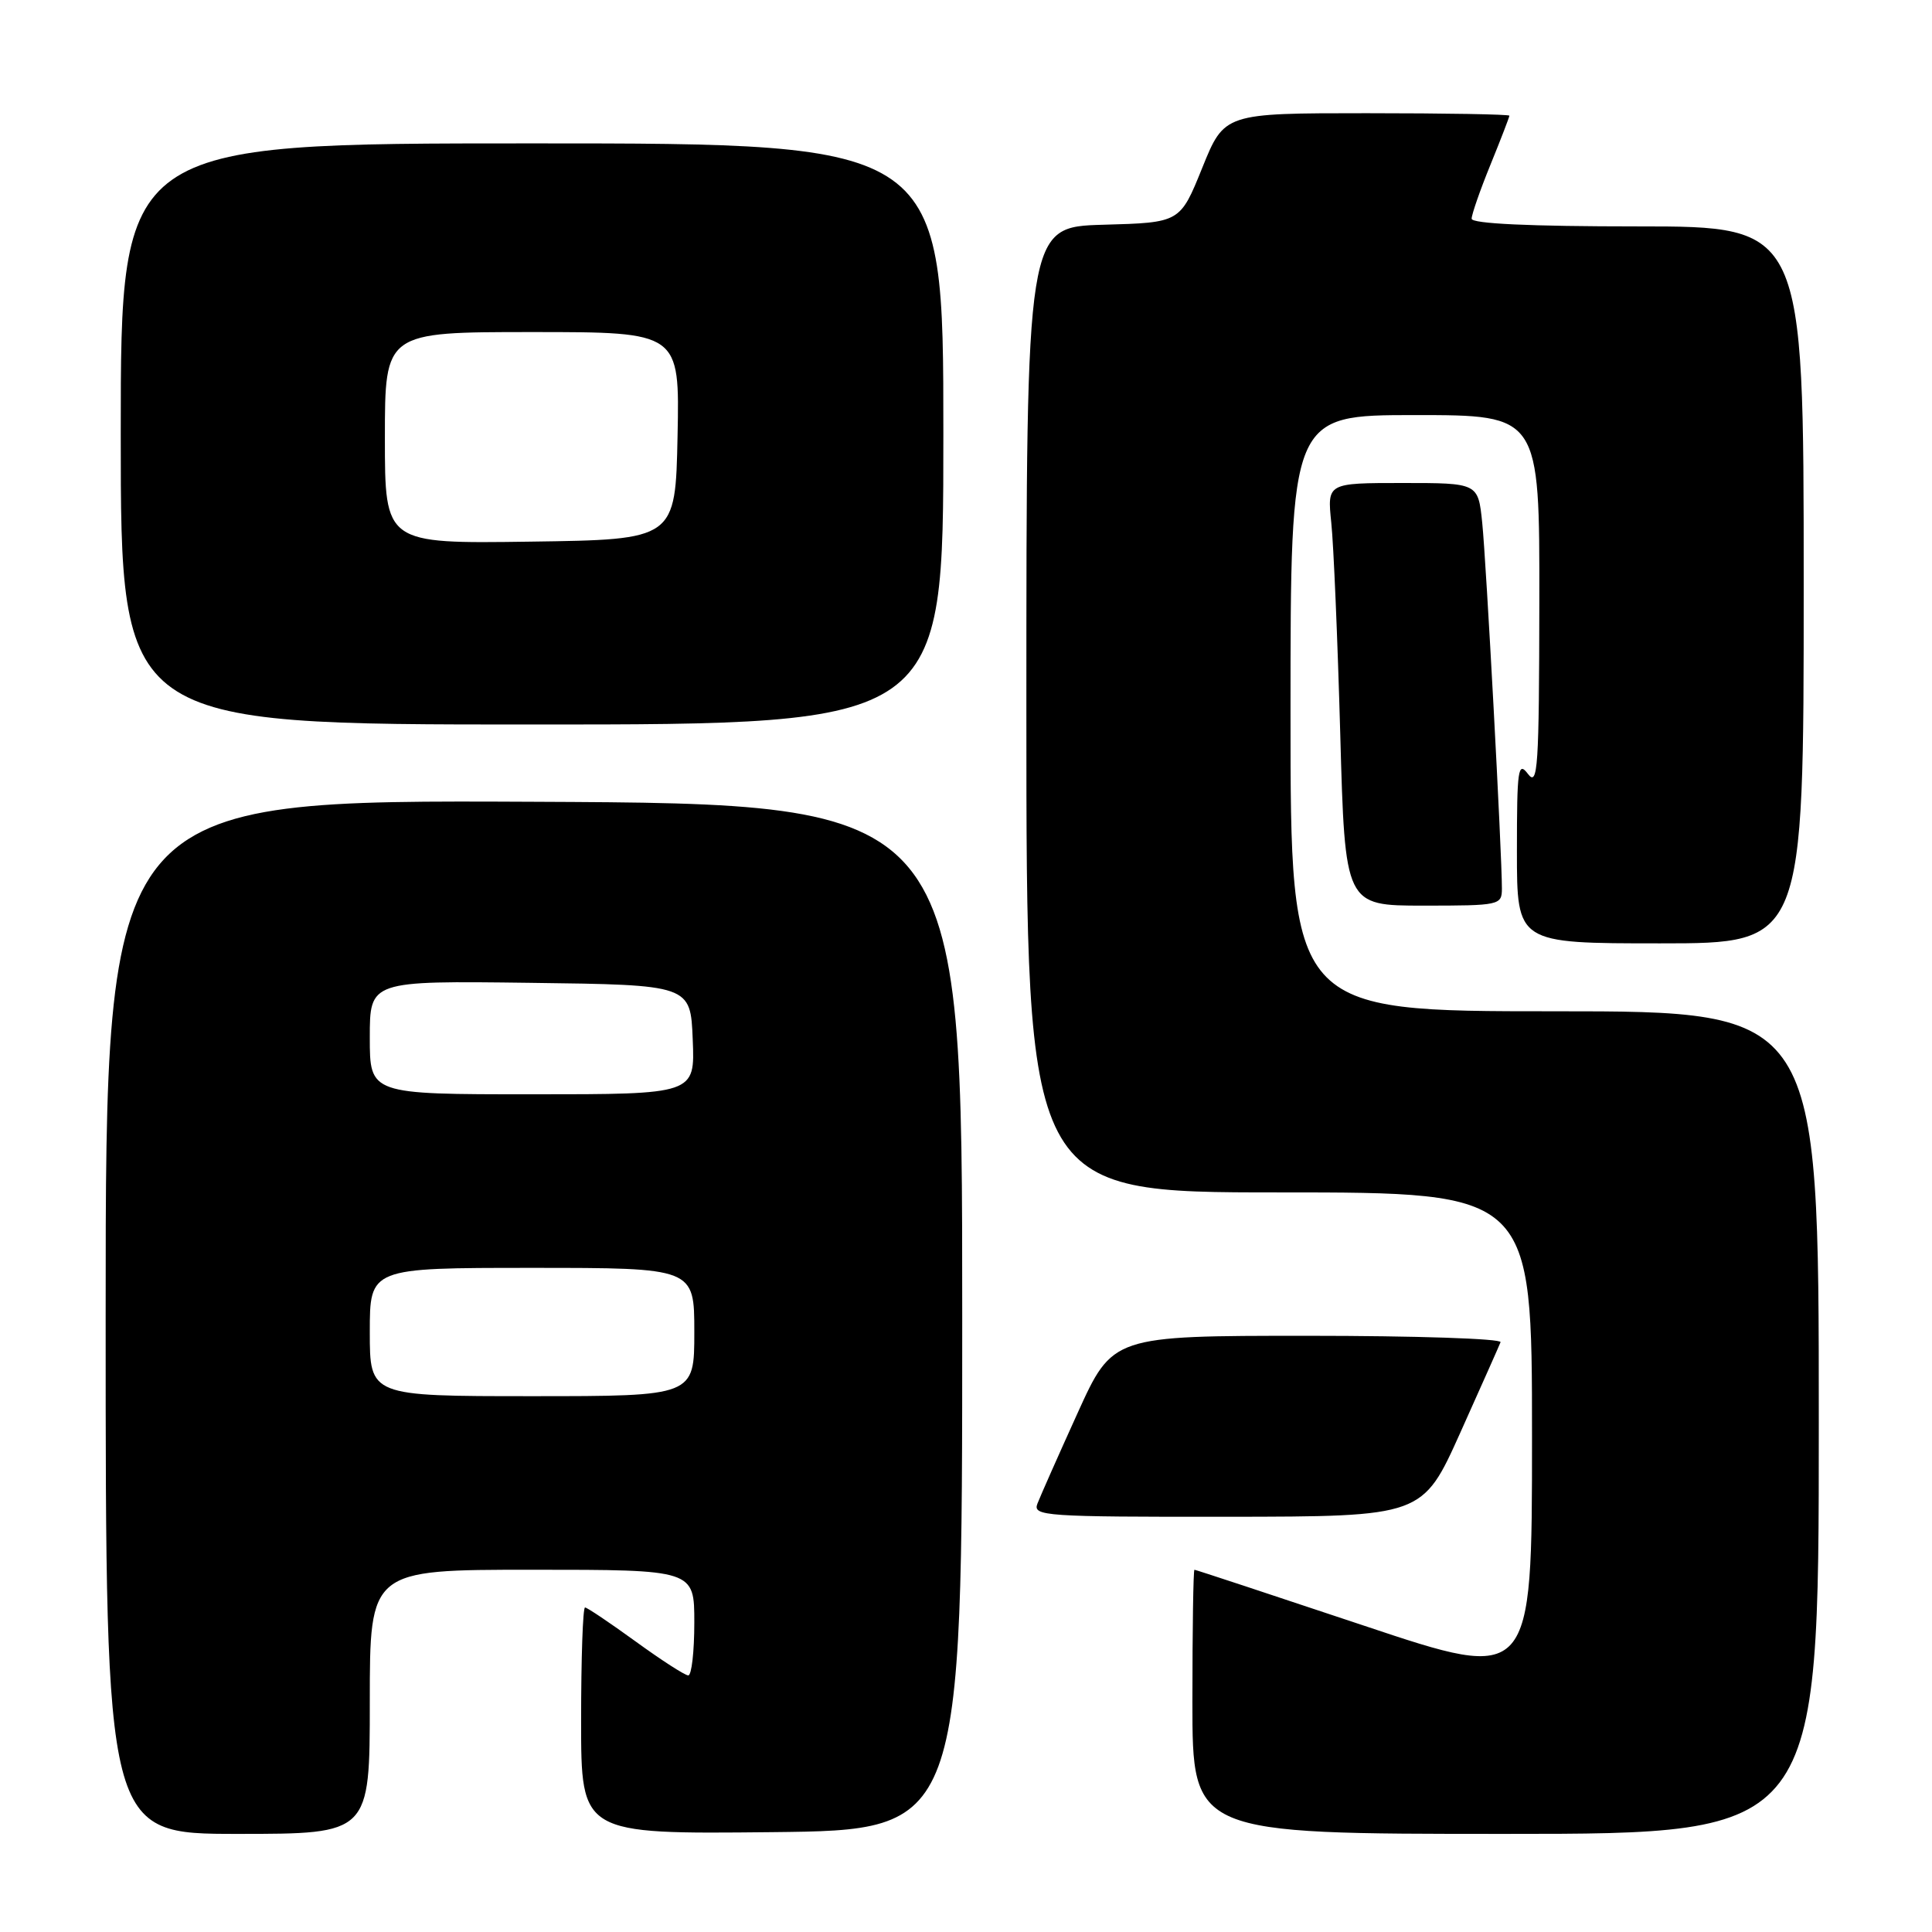 <?xml version="1.0" encoding="UTF-8" standalone="no"?>
<!DOCTYPE svg PUBLIC "-//W3C//DTD SVG 1.1//EN" "http://www.w3.org/Graphics/SVG/1.1/DTD/svg11.dtd" >
<svg xmlns="http://www.w3.org/2000/svg" xmlns:xlink="http://www.w3.org/1999/xlink" version="1.1" viewBox="0 0 256 256">
 <g >
 <path fill="currentColor"
d=" M 49.00 225.50 C 49.00 208.00 49.00 208.00 70.50 208.00 C 92.00 208.00 92.00 208.00 92.00 215.00 C 92.00 218.85 91.64 222.00 91.20 222.00 C 90.76 222.00 87.62 219.97 84.22 217.50 C 80.81 215.03 77.80 213.00 77.52 213.00 C 77.23 213.00 77.00 219.76 77.00 228.02 C 77.00 243.03 77.00 243.03 102.25 242.77 C 127.50 242.50 127.50 242.50 127.50 174.50 C 127.50 106.50 127.50 106.50 70.75 106.24 C 14.00 105.98 14.00 105.98 14.00 174.49 C 14.00 243.00 14.00 243.00 31.50 243.00 C 49.00 243.00 49.00 243.00 49.00 225.50 Z  M 241.00 188.50 C 241.00 134.00 241.00 134.00 206.00 134.00 C 171.00 134.00 171.00 134.00 171.00 94.50 C 171.00 55.00 171.00 55.00 187.50 55.00 C 204.00 55.00 204.00 55.00 203.97 79.75 C 203.94 101.73 203.77 104.28 202.47 102.56 C 201.15 100.82 201.00 101.87 201.00 112.81 C 201.00 125.00 201.00 125.00 220.00 125.00 C 239.00 125.00 239.00 125.00 239.00 77.50 C 239.00 30.00 239.00 30.00 217.00 30.00 C 202.71 30.00 195.00 29.64 195.00 28.98 C 195.00 28.42 196.12 25.19 197.50 21.81 C 198.88 18.42 200.00 15.51 200.00 15.33 C 200.00 15.15 191.50 15.00 181.12 15.00 C 162.23 15.00 162.23 15.00 159.30 22.25 C 156.37 29.50 156.37 29.50 146.19 29.78 C 136.00 30.07 136.00 30.07 136.00 94.03 C 136.00 158.00 136.00 158.00 169.50 158.00 C 203.00 158.00 203.00 158.00 203.00 190.42 C 203.00 222.85 203.00 222.85 180.77 215.42 C 168.55 211.34 158.43 208.00 158.27 208.00 C 158.12 208.00 158.00 215.88 158.00 225.50 C 158.00 243.00 158.00 243.00 199.50 243.00 C 241.00 243.00 241.00 243.00 241.00 188.50 Z  M 193.50 189.83 C 196.25 183.70 198.65 178.32 198.83 177.85 C 199.02 177.38 187.53 177.00 173.30 177.00 C 147.43 177.00 147.43 177.00 142.78 187.25 C 140.22 192.89 137.83 198.29 137.46 199.25 C 136.83 200.89 138.42 201.00 162.64 200.98 C 188.50 200.95 188.50 200.95 193.50 189.83 Z  M 199.01 117.75 C 199.02 113.23 196.93 74.35 196.40 69.25 C 195.86 64.00 195.86 64.00 185.86 64.00 C 175.86 64.00 175.86 64.00 176.40 69.25 C 176.71 72.14 177.24 84.74 177.59 97.25 C 178.22 120.00 178.22 120.00 188.61 120.00 C 198.72 120.00 199.00 119.94 199.01 117.75 Z  M 125.00 57.50 C 125.00 19.00 125.00 19.00 70.50 19.00 C 16.00 19.00 16.00 19.00 16.00 57.50 C 16.00 96.00 16.00 96.00 70.50 96.00 C 125.00 96.00 125.00 96.00 125.00 57.50 Z  M 49.00 176.50 C 49.00 168.00 49.00 168.00 70.50 168.00 C 92.00 168.00 92.00 168.00 92.00 176.50 C 92.00 185.00 92.00 185.00 70.50 185.00 C 49.00 185.00 49.00 185.00 49.00 176.50 Z  M 49.00 137.48 C 49.00 129.96 49.00 129.96 70.25 130.23 C 91.50 130.50 91.50 130.50 91.79 137.75 C 92.09 145.00 92.09 145.00 70.54 145.00 C 49.00 145.00 49.00 145.00 49.00 137.48 Z  M 51.00 58.02 C 51.00 44.00 51.00 44.00 70.53 44.00 C 90.06 44.00 90.06 44.00 89.78 57.75 C 89.50 71.50 89.50 71.50 70.25 71.77 C 51.00 72.04 51.00 72.04 51.00 58.02 Z "/>
</g>
</svg>